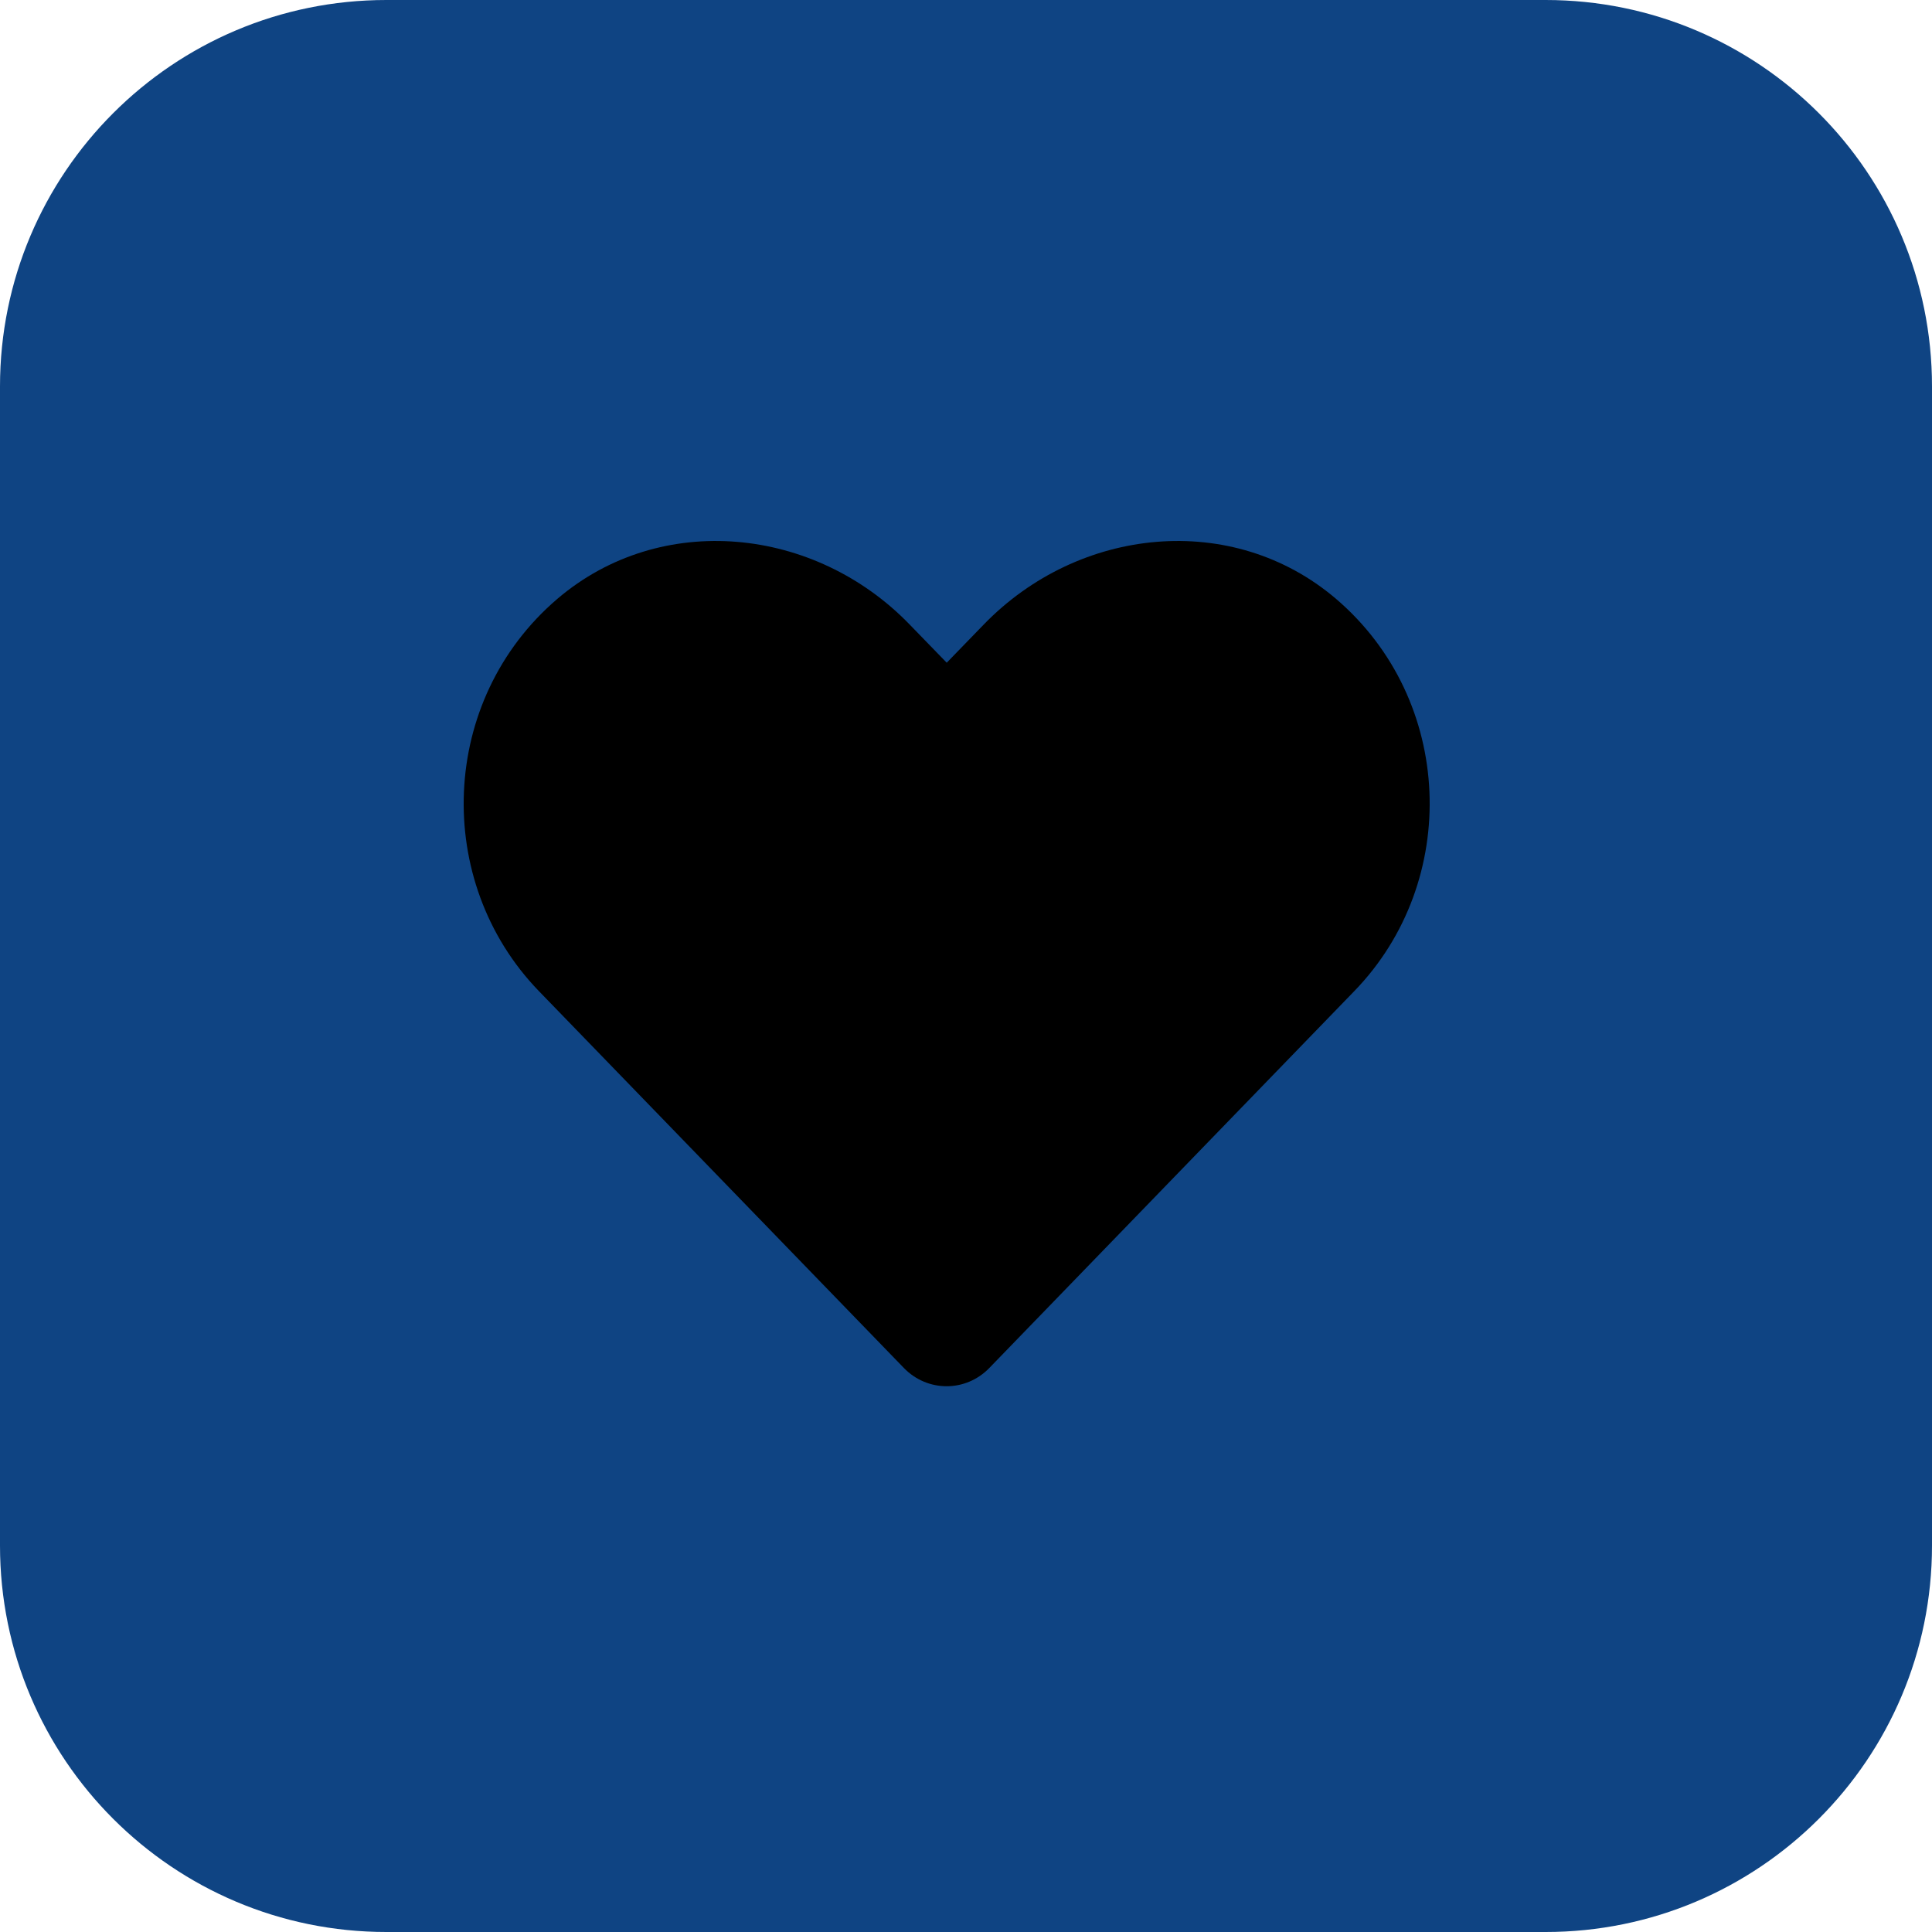 <svg width="50" height="50" viewBox="0 0 50 50" fill="none" xmlns="http://www.w3.org/2000/svg">
<path d="M0 10C0 4.477 4.477 0 10 0H40C45.523 0 50 4.477 50 10V40C50 45.523 45.523 50 40 50H10C4.477 50 0 45.523 0 40V10Z" fill="#0F4483"/>
<path d="M34.574 15.496C31.898 13.216 27.919 13.626 25.462 16.16L24.501 17.151L23.539 16.16C21.087 13.626 17.103 13.216 14.427 15.496C11.361 18.113 11.2 22.81 13.944 25.647L23.392 35.403C24.003 36.033 24.994 36.033 25.604 35.403L35.052 25.647C37.801 22.81 37.64 18.113 34.574 15.496Z" fill="black"/>
</svg>
